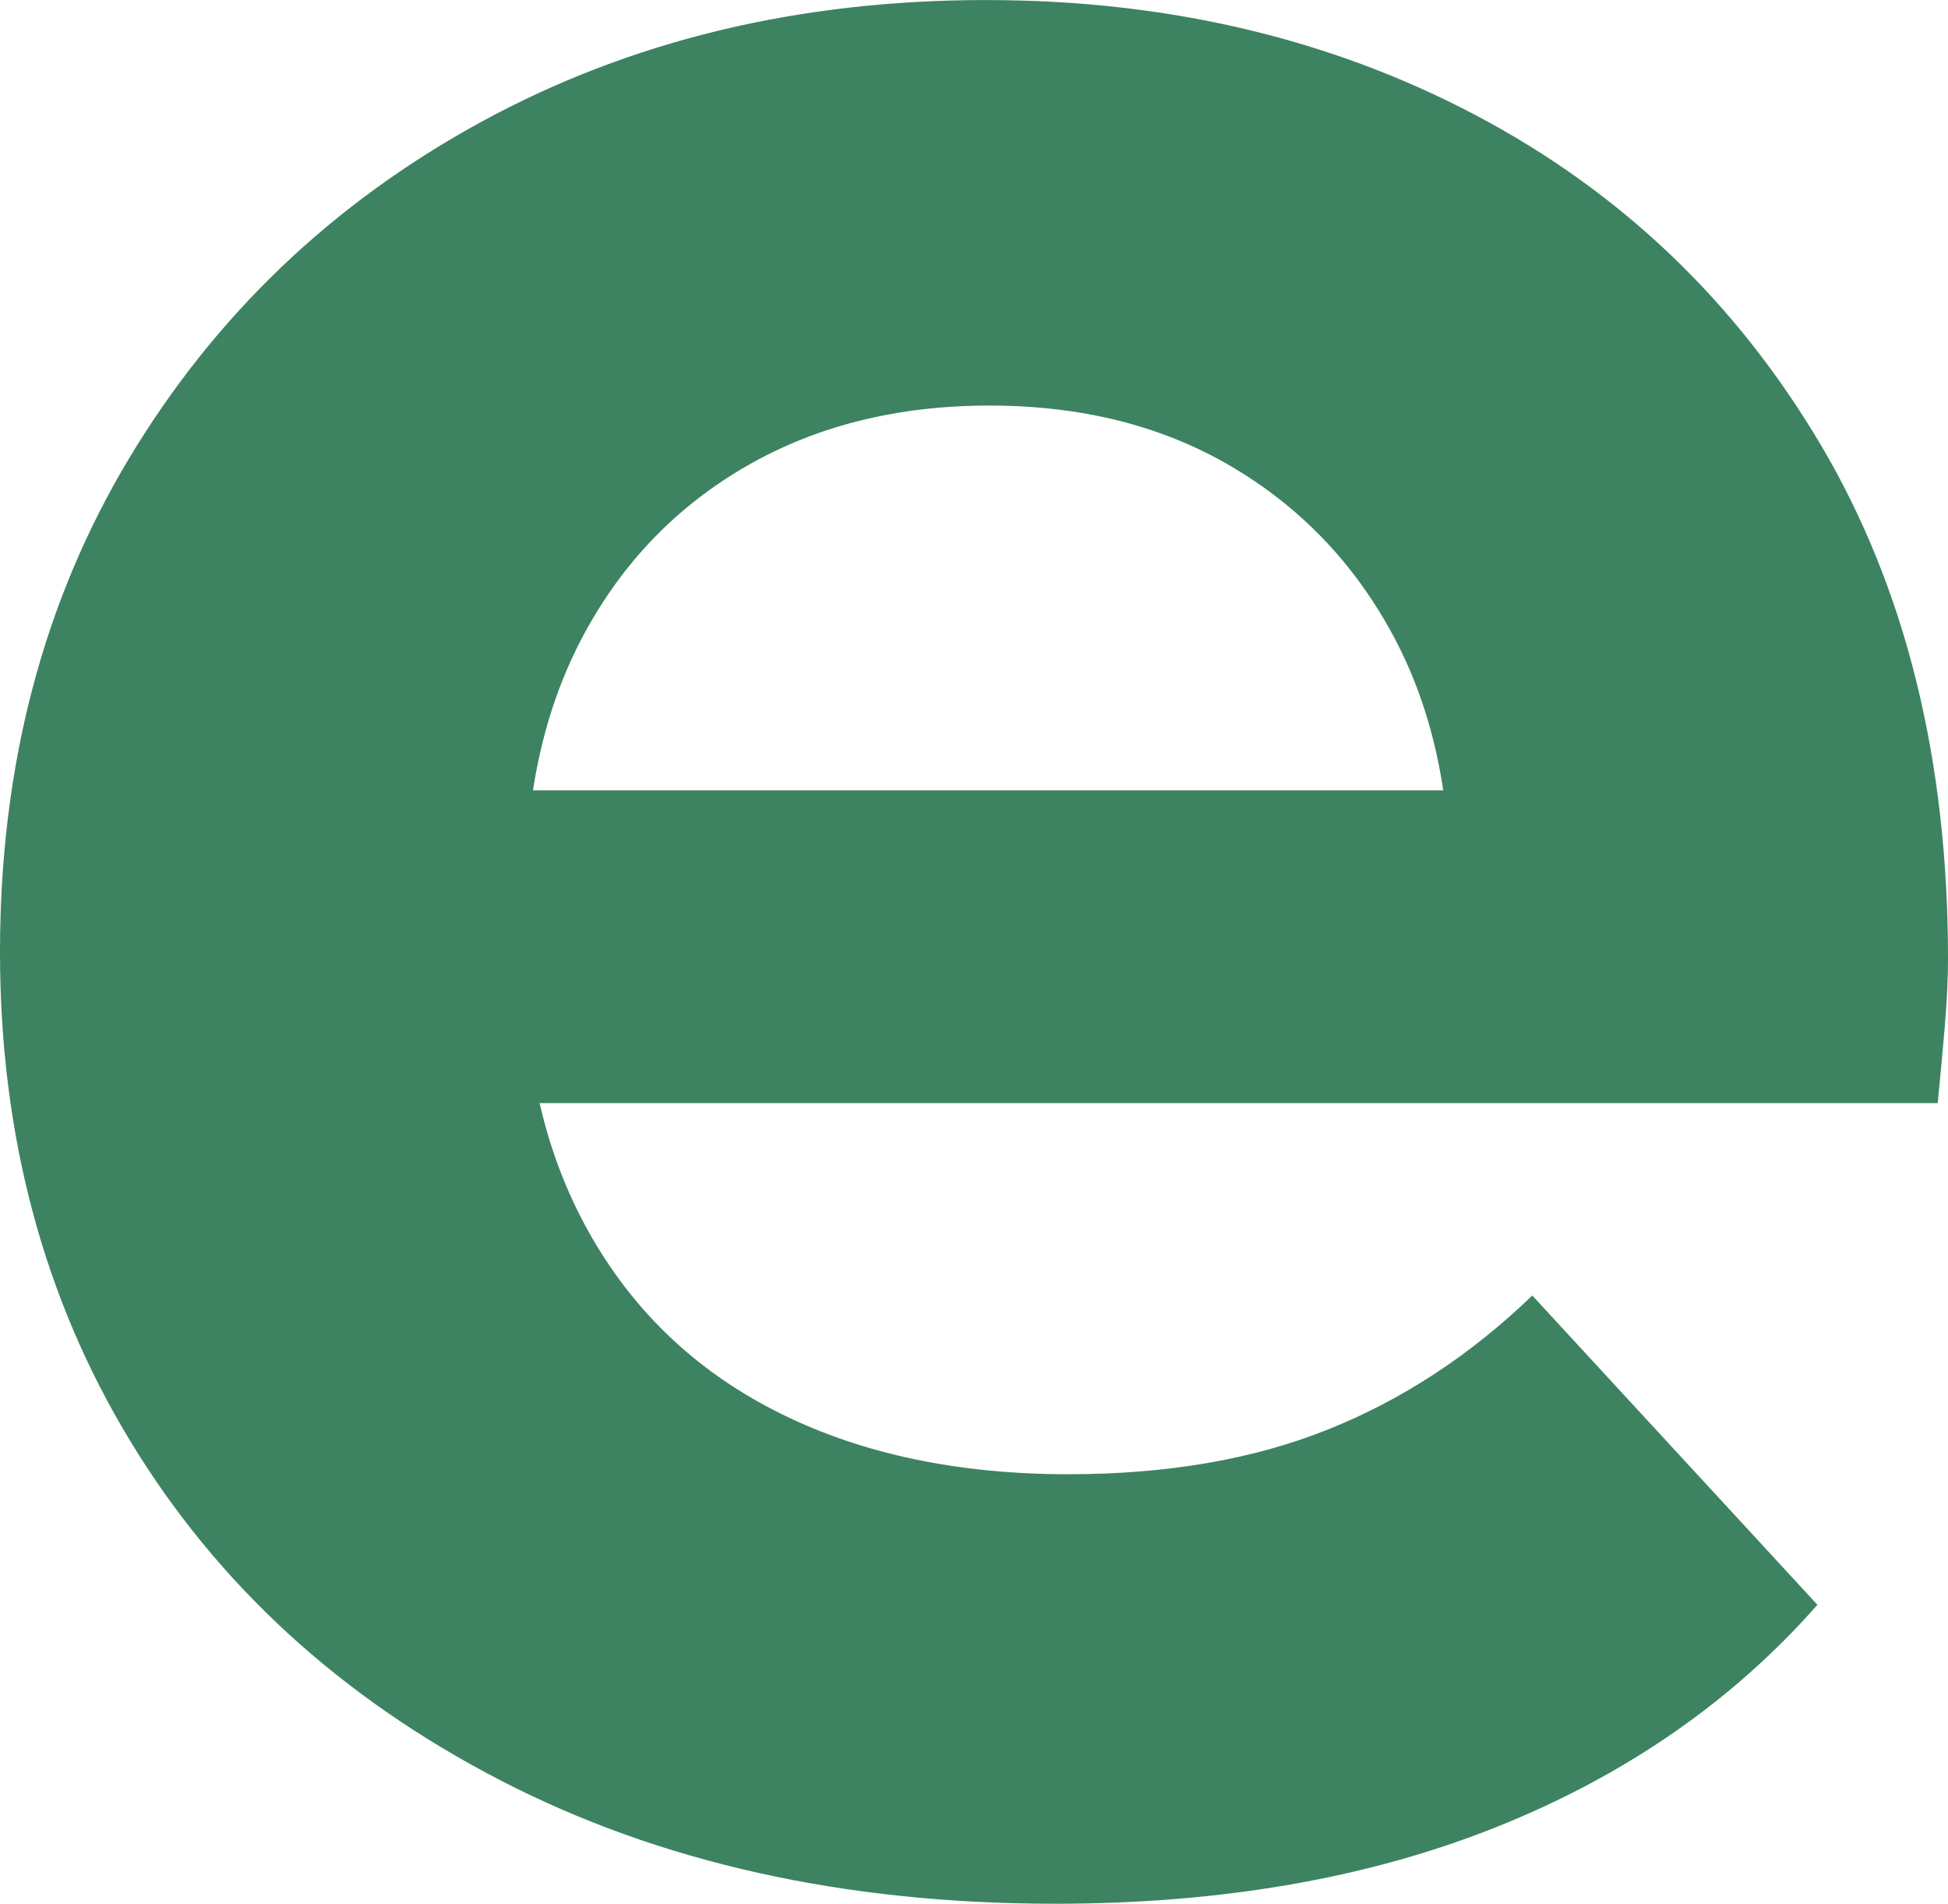 <?xml version="1.0" encoding="UTF-8"?>
<!DOCTYPE svg PUBLIC "-//W3C//DTD SVG 1.1//EN" "http://www.w3.org/Graphics/SVG/1.1/DTD/svg11.dtd">
<!-- Creator: CorelDRAW 2021 (64-Bit) -->
<svg xmlns="http://www.w3.org/2000/svg" xml:space="preserve" width="4.801mm" height="4.691mm" version="1.1" style="shape-rendering:geometricPrecision; text-rendering:geometricPrecision; image-rendering:optimizeQuality; fill-rule:evenodd; clip-rule:evenodd"
viewBox="0 0 1687.66 1648.92"
 xmlns:xlink="http://www.w3.org/1999/xlink"
 xmlns:xodm="http://www.corel.com/coreldraw/odm/2003">
 <defs>
  <style type="text/css">
   <![CDATA[
    .fil0 {fill:#3D8361;fill-rule:nonzero}
   ]]>
  </style>
 </defs>
 <g id="Layer_x0020_1">
  <path class="fil0" d="M913.77 1648.92c-182.56,0 -342.79,-35.72 -480.7,-107.15 -137.91,-71.43 -244.53,-169.16 -319.94,-293.15 -75.41,-124.03 -113.13,-265.42 -113.13,-424.14 0,-160.73 37.23,-303.1 111.62,-427.13 74.42,-124.03 176.12,-221.26 305.11,-291.71 128.98,-70.41 274.8,-105.64 437.53,-105.64 156.75,0 298.15,33.22 424.14,99.7 125.99,66.48 225.69,161.71 299.13,285.74 73.4,124.03 110.14,272.34 110.14,444.99 0,17.86 -1.02,38.18 -2.99,61.03 -2,22.82 -3.97,44.12 -5.94,63.98l-1300.72 0 0 -270.87 1056.64 0 -178.58 80.36c0,-83.32 -16.87,-155.77 -50.62,-217.25 -33.71,-61.52 -80.36,-109.65 -139.88,-144.38 -59.52,-34.73 -128.98,-52.06 -208.36,-52.06 -79.34,0 -149.3,17.33 -209.84,52.06 -60.5,34.73 -107.64,83.35 -141.36,145.86 -33.75,62.5 -50.62,136.4 -50.62,221.75l0 71.43c0,87.29 19.37,164.17 58.04,230.65 38.71,66.48 93.26,117.1 163.71,151.8 70.45,34.73 153.27,52.1 248.54,52.1 85.32,0 160.23,-12.9 224.71,-38.71 64.51,-25.77 123.53,-64.47 177.11,-116.08l247.03 267.88c-73.4,83.35 -165.68,147.33 -276.81,191.98 -111.12,44.65 -239.09,66.97 -383.96,66.97z"/>
 </g>
</svg>
